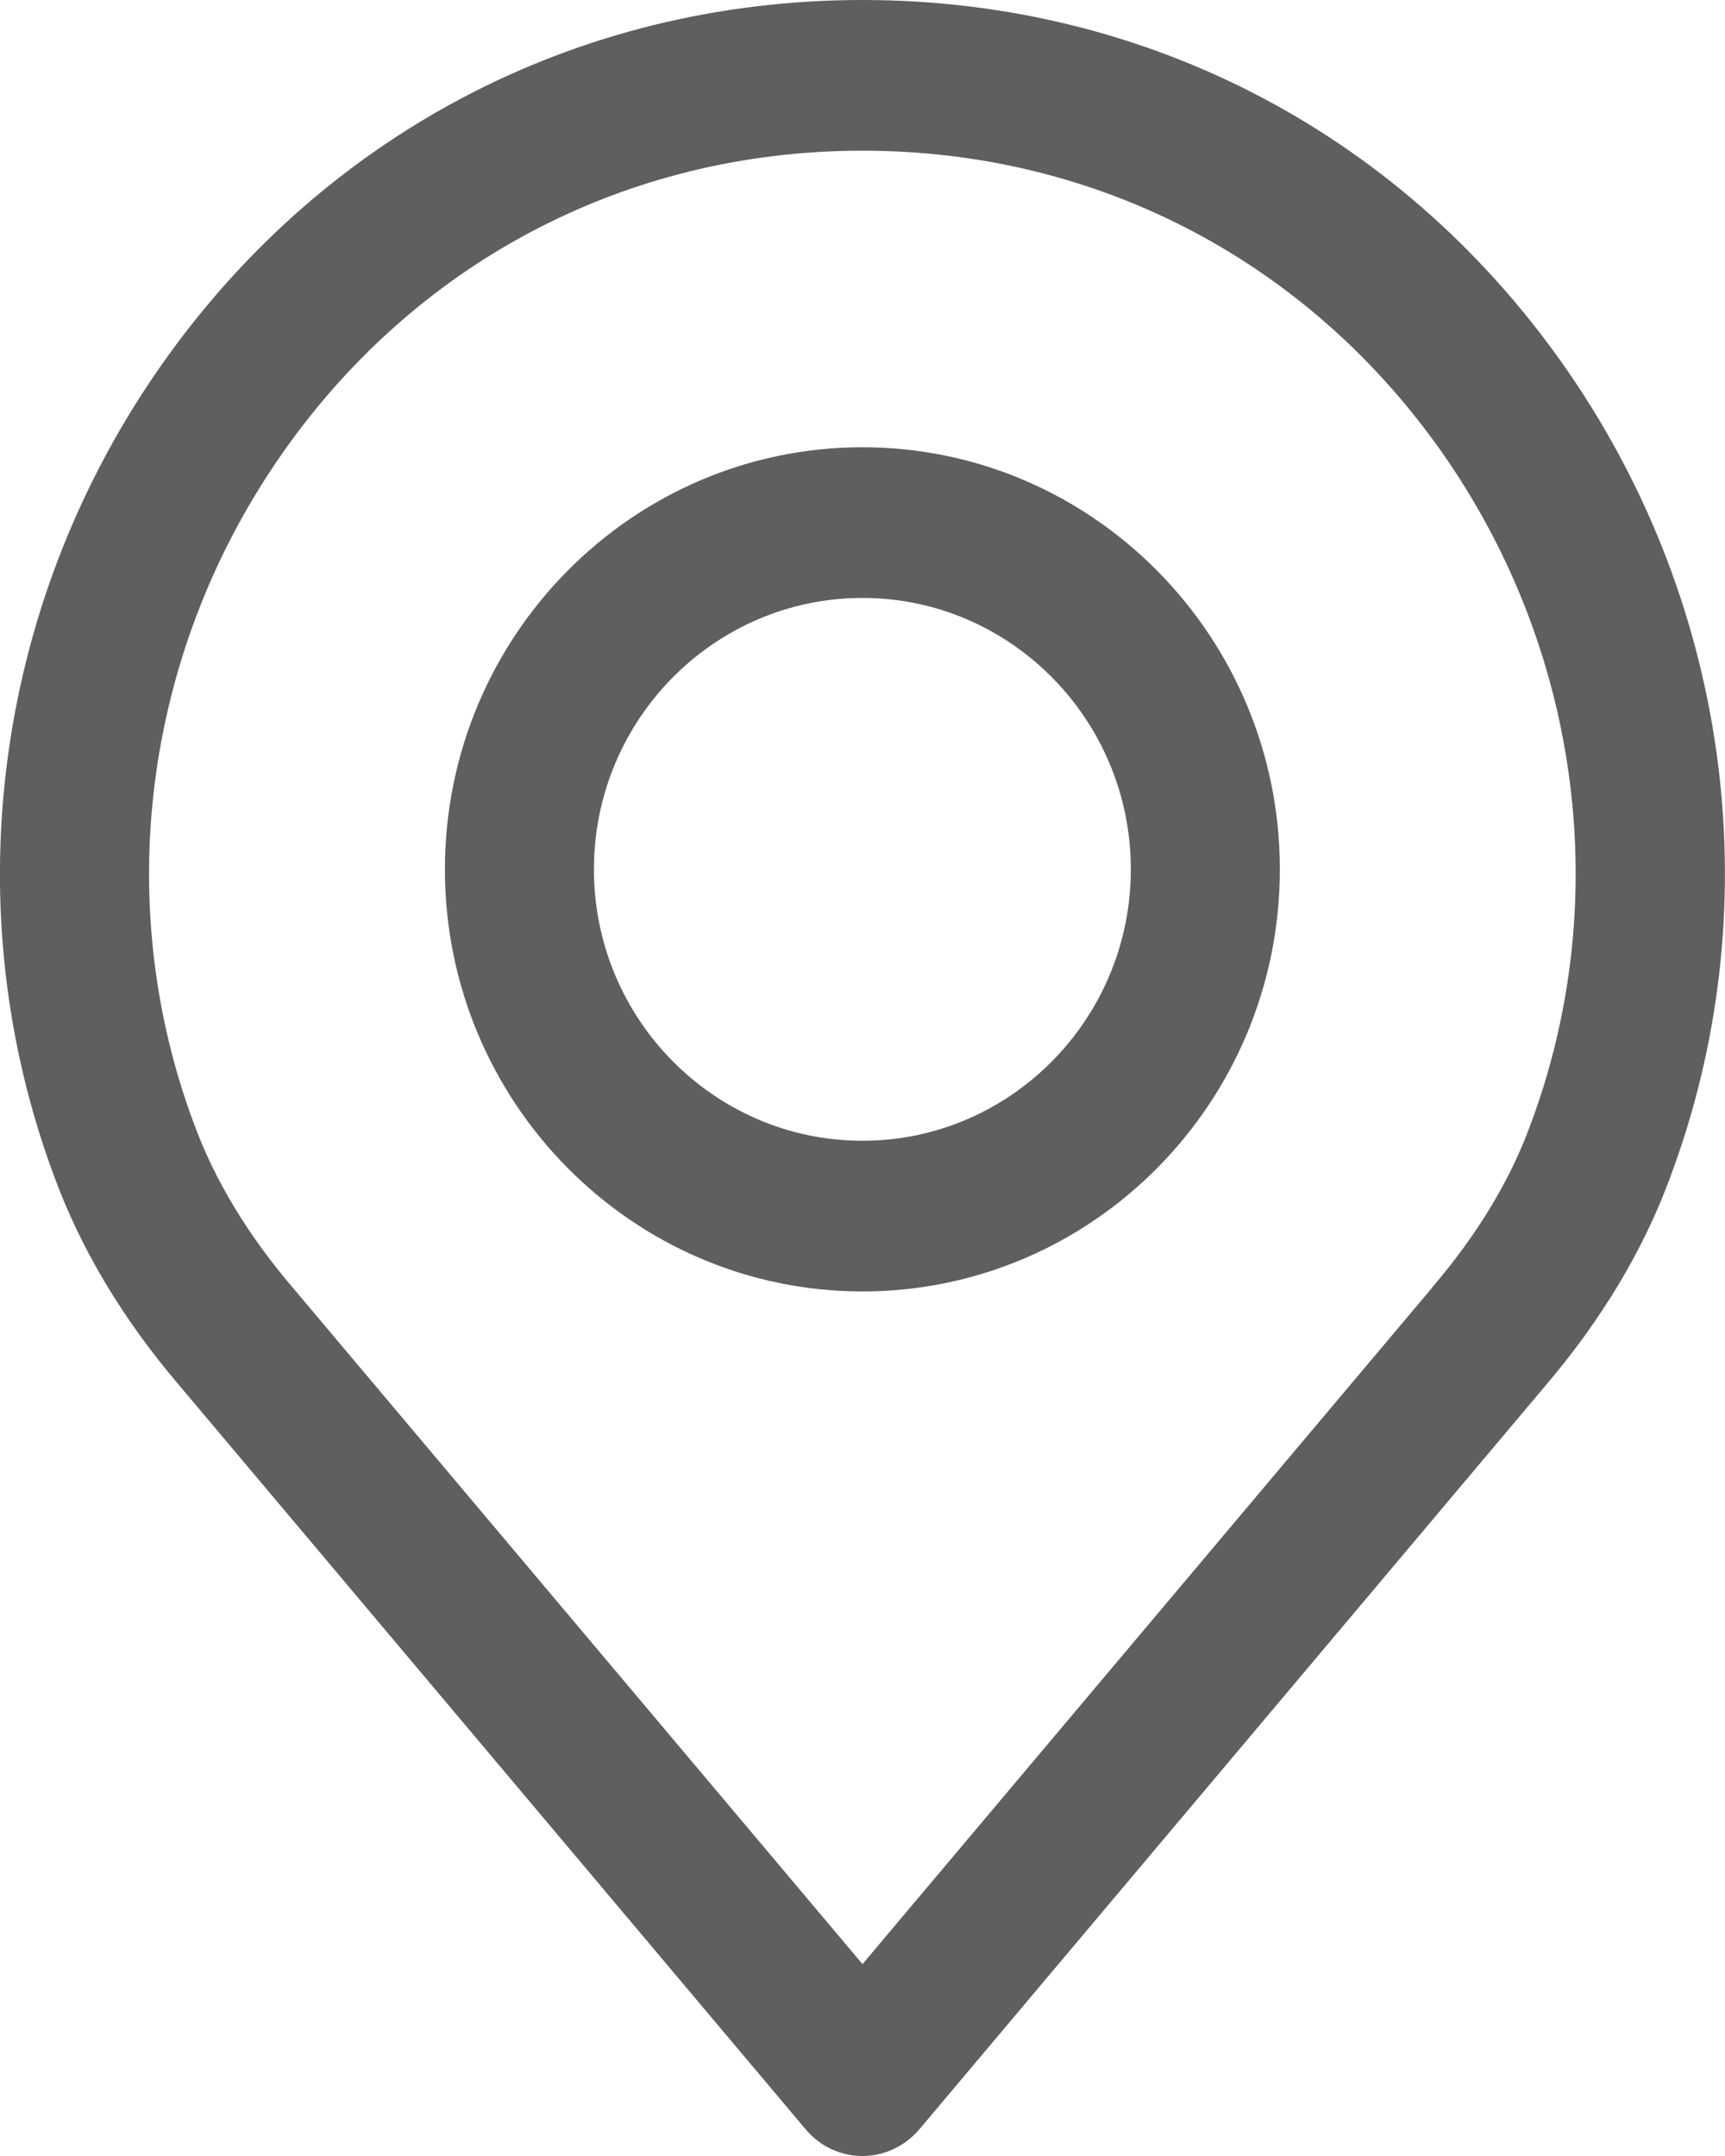 <svg width="72" height="90" viewBox="0 0 72 90" fill="none" xmlns="http://www.w3.org/2000/svg" xmlns:xlink="http://www.w3.org/1999/xlink">
	<desc>
			Created with Pixso.
	</desc>
	<defs/>
	<path id="Vector" d="M65.54 15.64C58.74 5.7 47.97 0 36 0C24.02 0 13.25 5.7 6.46 15.64C-0.3 25.54 -1.86 38.06 2.27 49.13C3.38 52.15 5.14 55.09 7.49 57.84L33.63 88.89C34.22 89.59 35.08 90 36 90C36.91 90 37.77 89.59 38.37 88.89L64.5 57.85C66.86 55.08 68.61 52.15 69.71 49.15C73.86 38.06 72.3 25.54 65.54 15.64ZM63.88 46.95C63.04 49.26 61.66 51.54 59.78 53.74C59.77 53.75 59.77 53.75 59.77 53.76L36 81.99L12.21 53.74C10.34 51.55 8.96 49.26 8.1 46.92C4.68 37.77 5.98 27.42 11.58 19.22C17.19 11 26.09 6.29 36 6.29C45.9 6.29 54.8 11 60.42 19.22C66.01 27.42 67.31 37.77 63.88 46.95Z" fill="#5F5F5F" fill-opacity="1" fill-rule="nonzero"/>
	<path id="Vector" d="M36 18.67C26.39 18.67 18.57 26.57 18.57 36.29C18.57 46.01 26.39 53.91 36 53.91C45.61 53.91 53.42 46.01 53.42 36.29C53.42 26.57 45.6 18.67 36 18.67ZM36 47.62C29.82 47.62 24.79 42.54 24.79 36.29C24.79 30.04 29.82 24.96 36 24.96C42.17 24.96 47.2 30.04 47.2 36.29C47.2 42.54 42.17 47.62 36 47.62Z" fill="#5F5F5F" fill-opacity="1" fill-rule="nonzero"/>
</svg>

